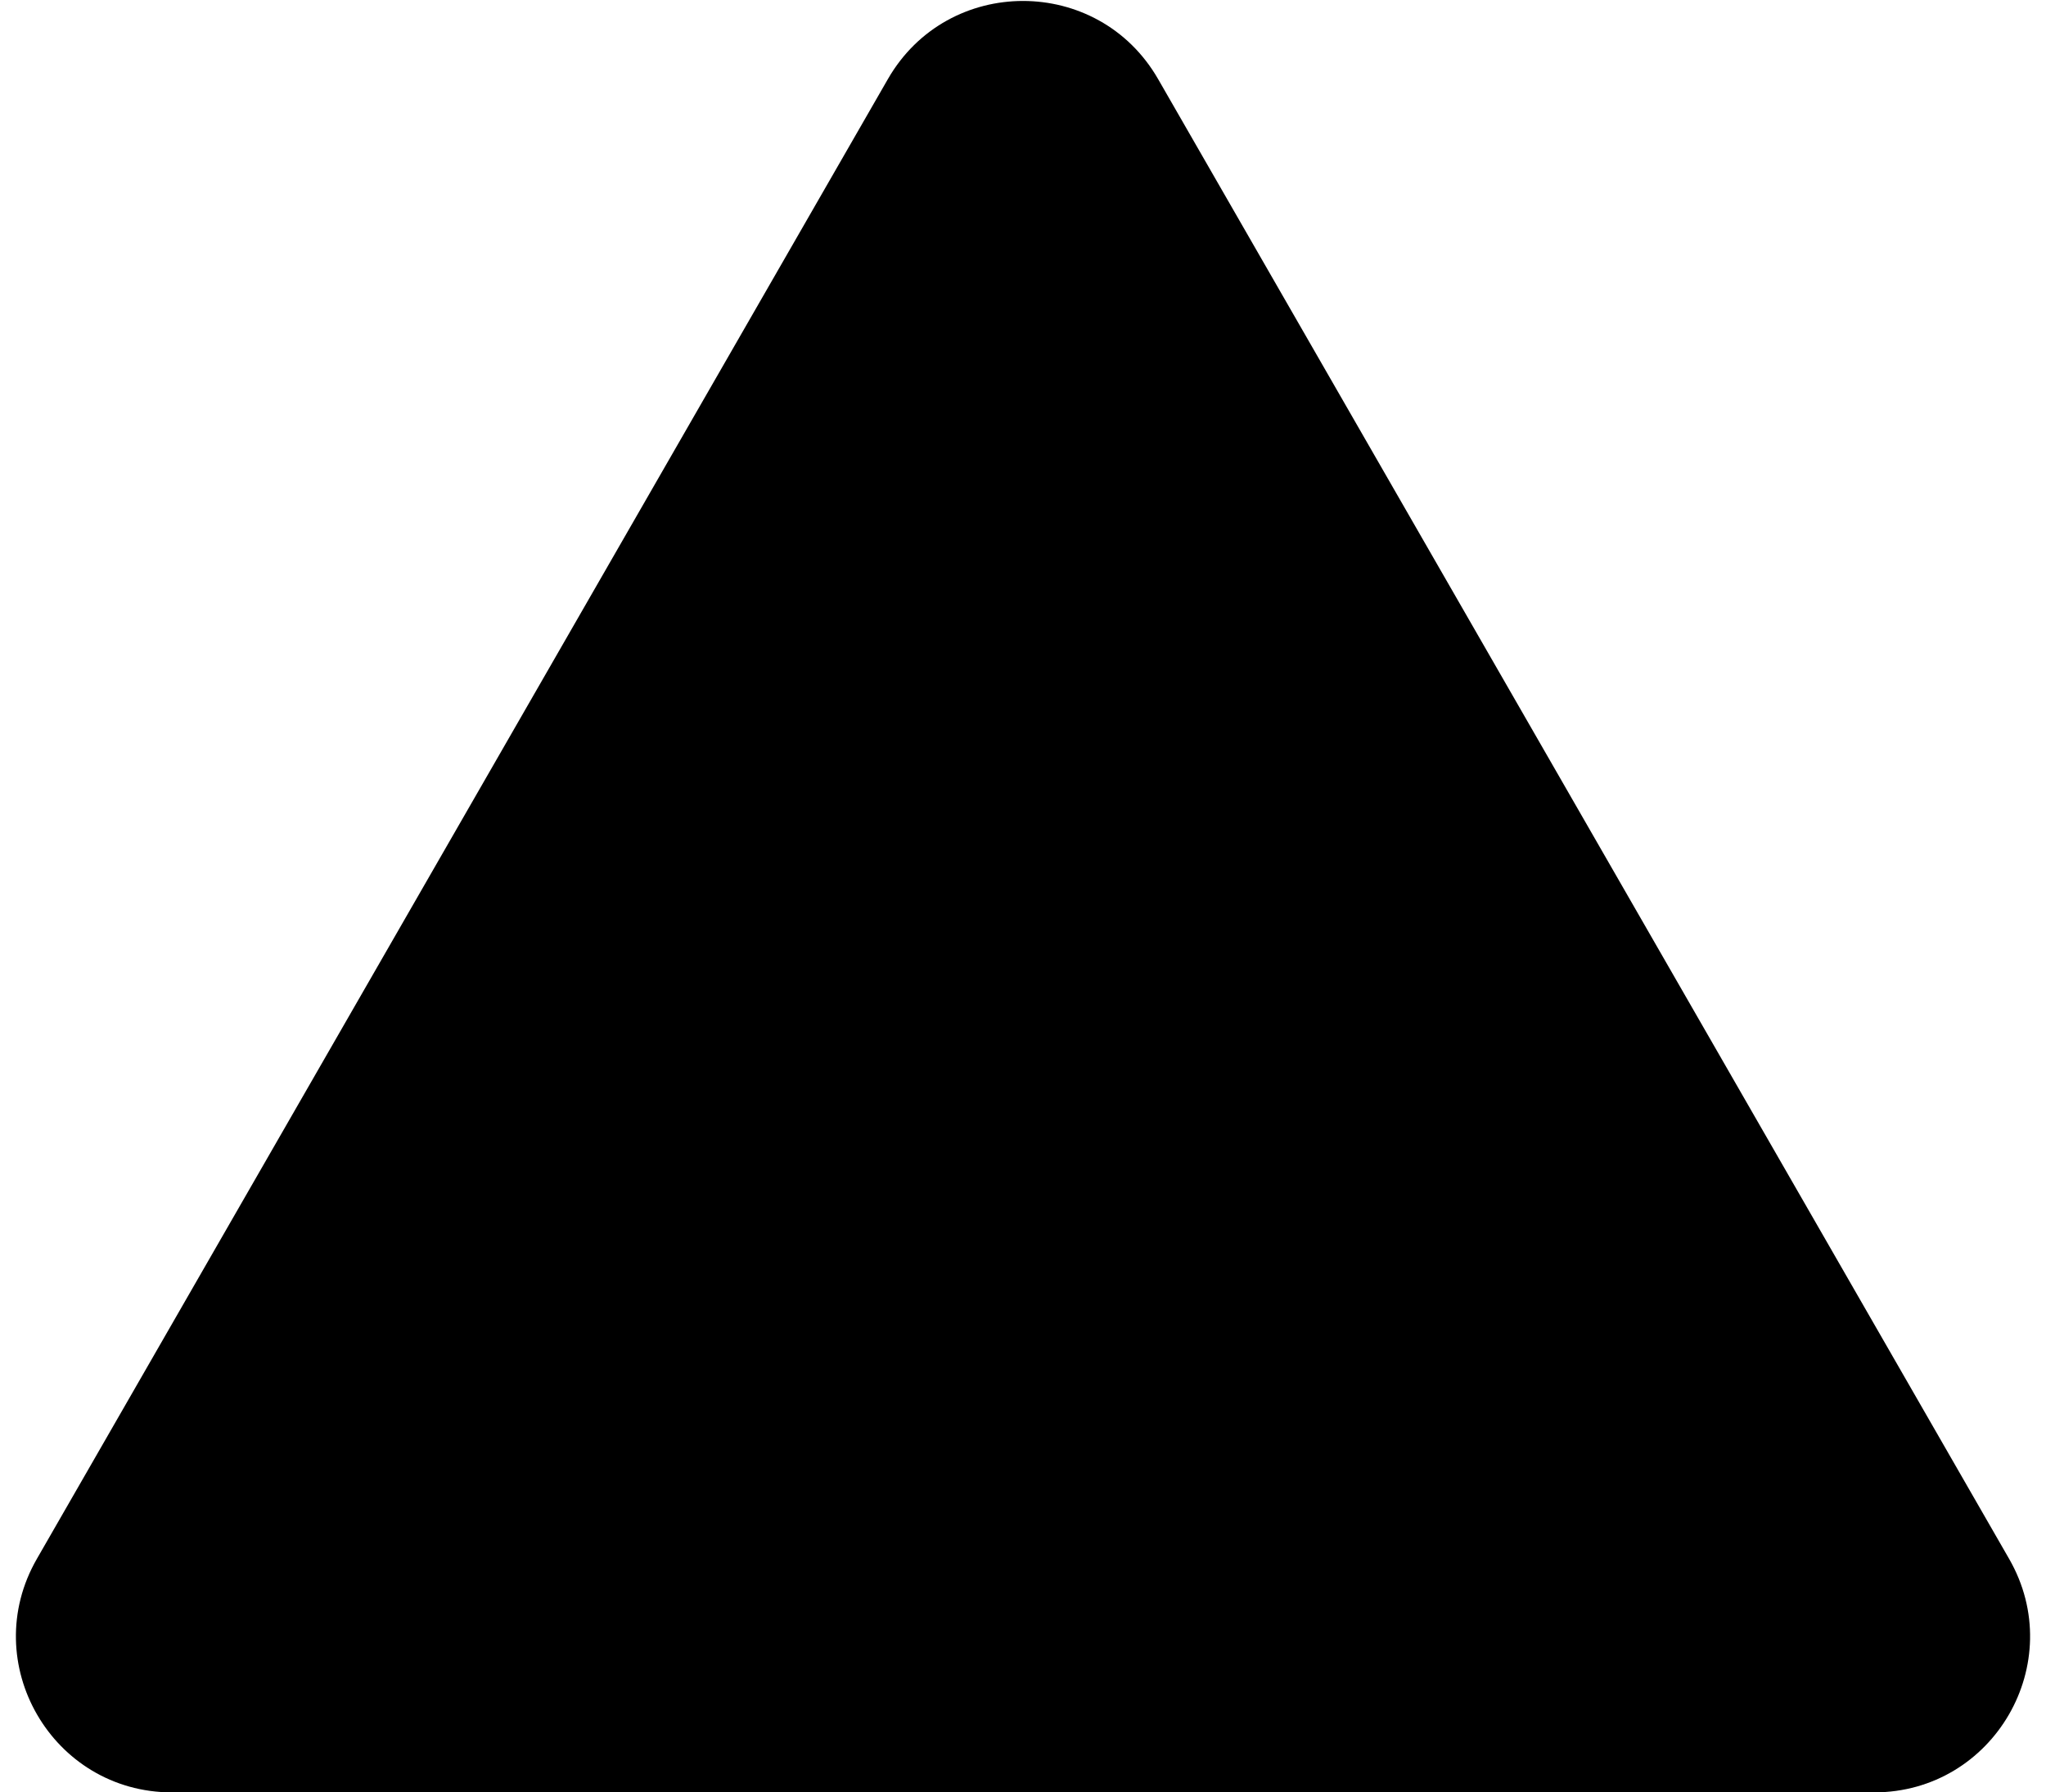 <svg width="105" height="92" viewBox="0 0 105 92" fill="none" xmlns="http://www.w3.org/2000/svg">
<path d="M45.565 4.061C48.641 -1.288 56.359 -1.288 59.435 4.061L103.107 80.012C106.174 85.346 102.324 92 96.172 92H8.828C2.676 92 -1.174 85.346 1.893 80.012L45.565 4.061Z" fill="black" style="fill:black;fill-opacity:1;"/>
</svg>
